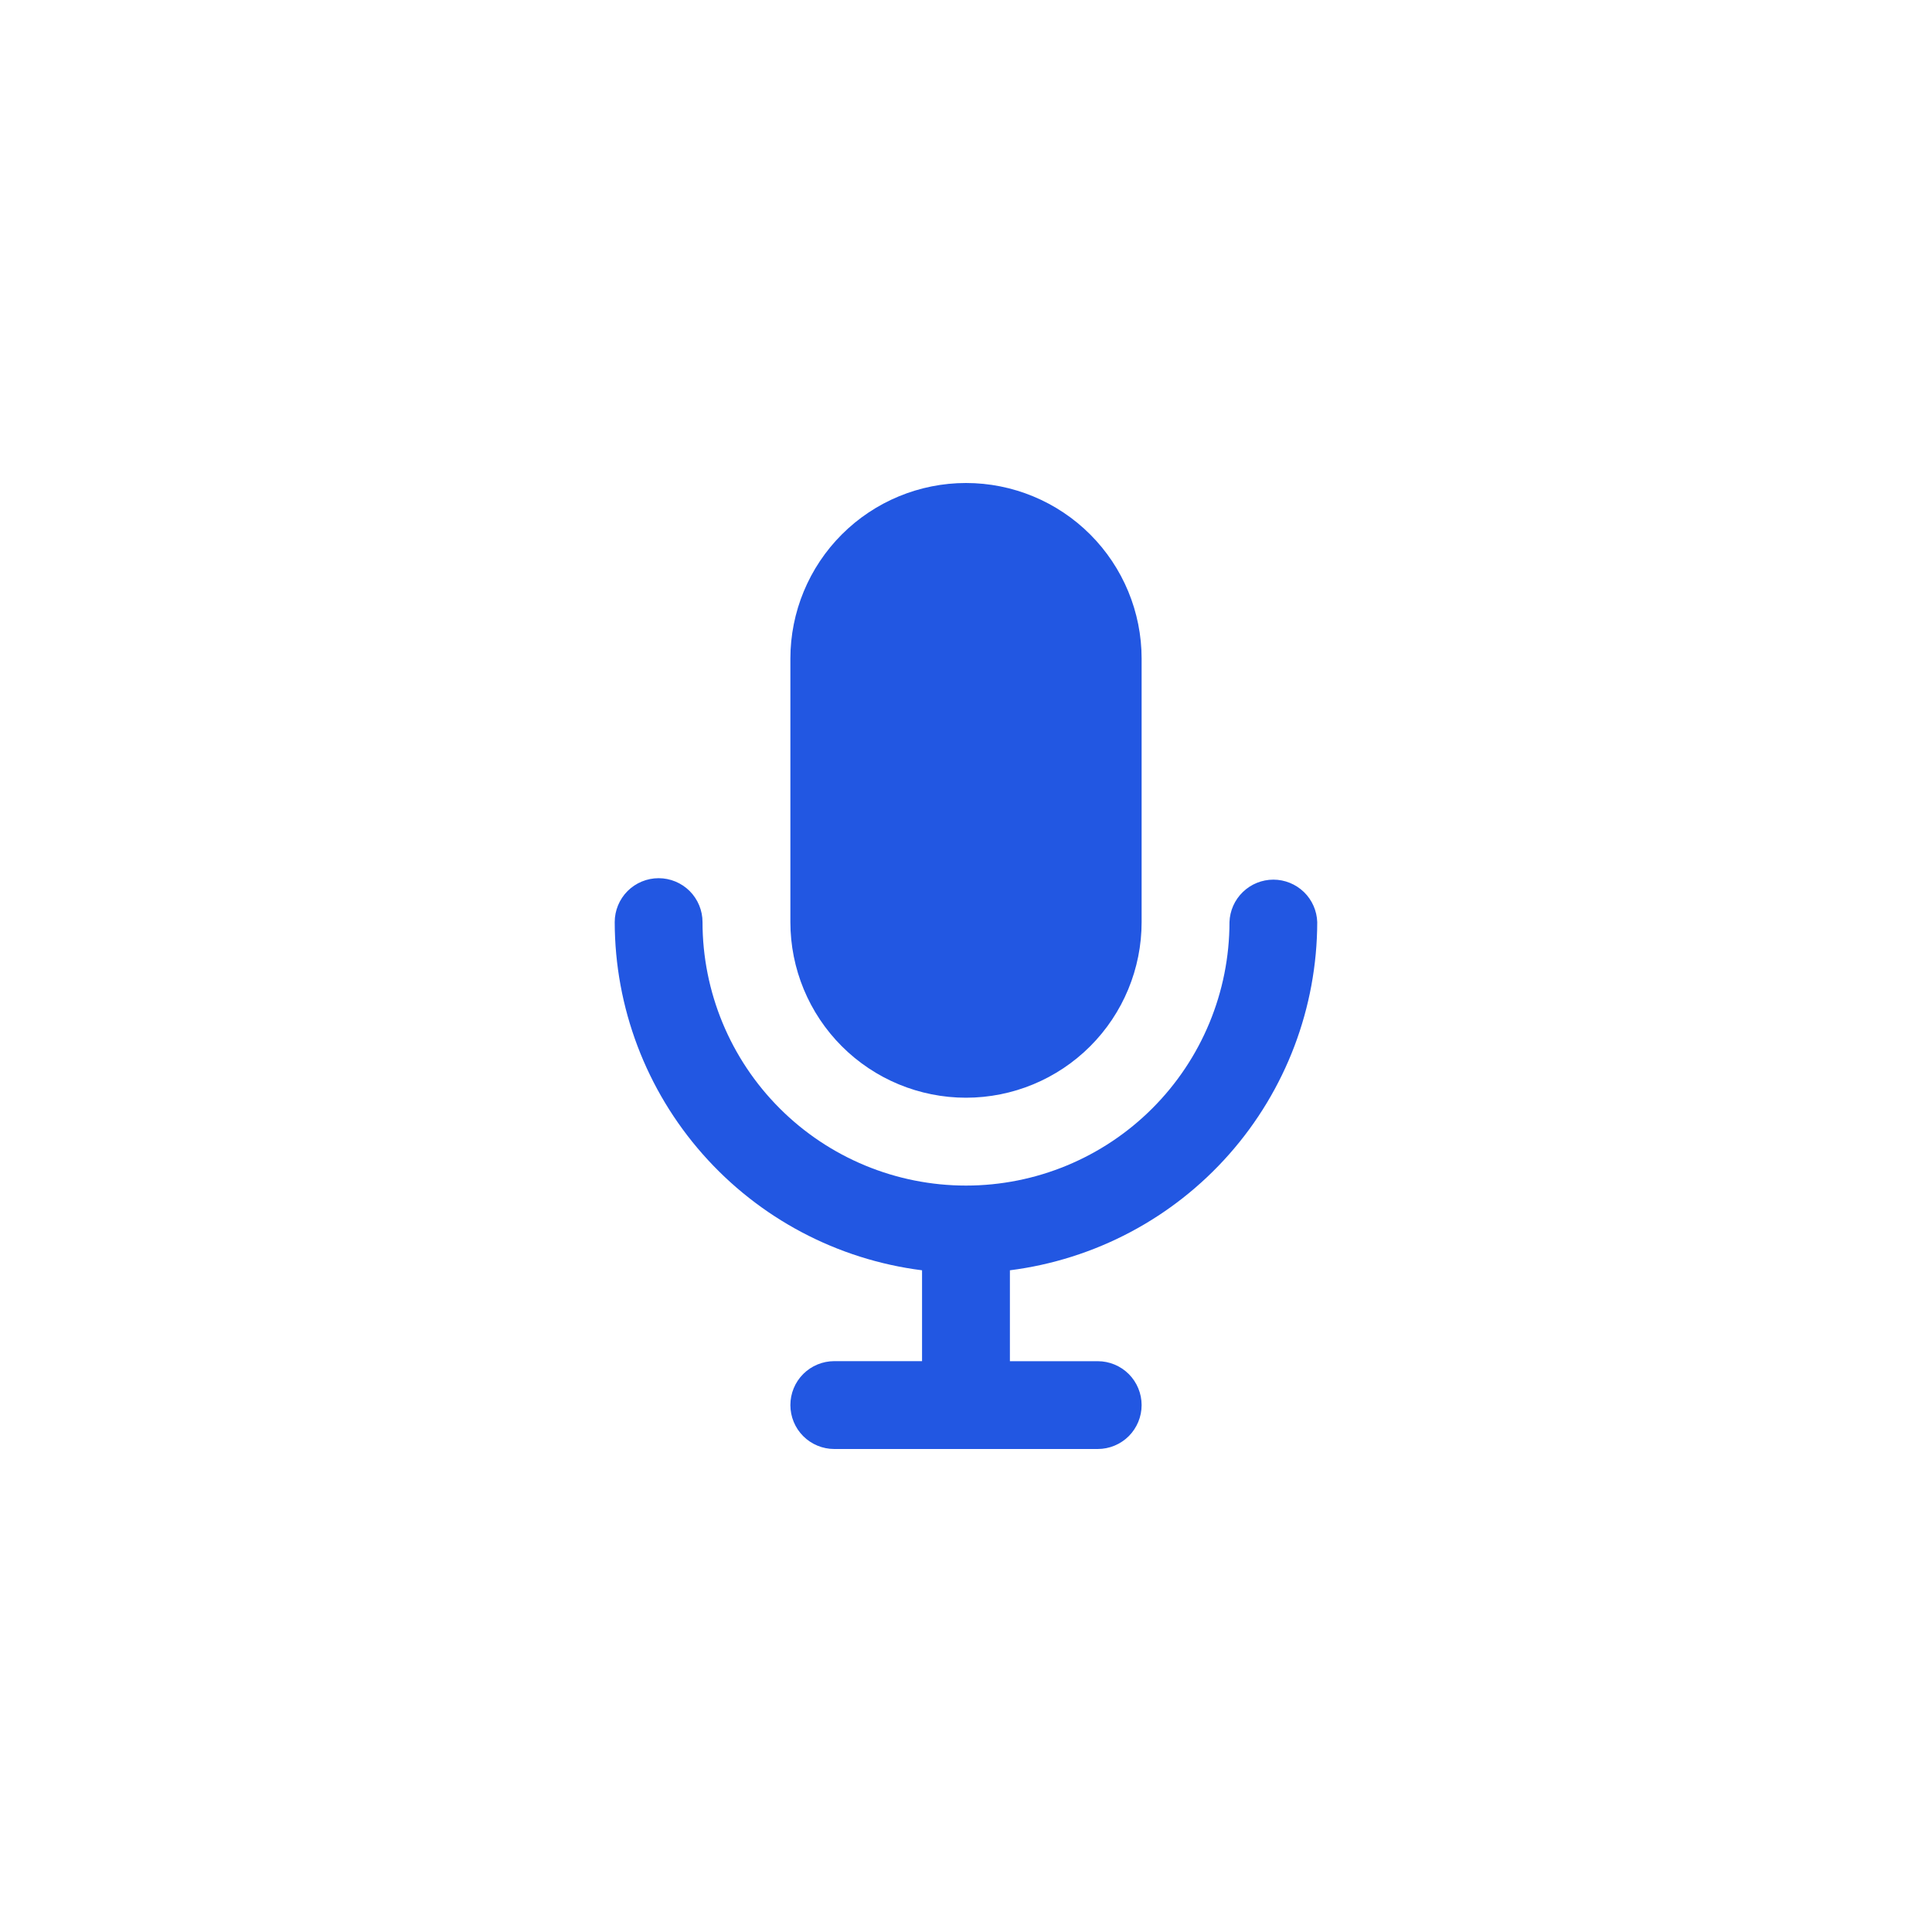 <svg width="40" height="40" viewBox="0 0 40 40" fill="none" xmlns="http://www.w3.org/2000/svg">
<g clip-path="url(#clip0_3681_16148)">
<path d="M17.273 30C17.032 30 16.8 29.904 16.63 29.734C16.459 29.563 16.364 29.332 16.364 29.09C16.364 28.849 16.459 28.618 16.63 28.447C16.8 28.277 17.032 28.181 17.273 28.181H19.09V26.3C17.334 26.078 15.72 25.223 14.549 23.896C13.377 22.569 12.73 20.861 12.727 19.091C12.727 18.85 12.823 18.619 12.993 18.448C13.164 18.278 13.395 18.182 13.636 18.182C13.877 18.182 14.108 18.278 14.279 18.448C14.449 18.619 14.545 18.85 14.545 19.091C14.545 20.538 15.12 21.925 16.143 22.948C17.166 23.971 18.553 24.546 20 24.546C21.447 24.546 22.834 23.971 23.857 22.948C24.88 21.925 25.455 20.538 25.455 19.091C25.463 18.855 25.562 18.632 25.732 18.468C25.901 18.304 26.128 18.212 26.364 18.212C26.599 18.212 26.826 18.304 26.996 18.468C27.165 18.632 27.264 18.855 27.272 19.091C27.269 20.861 26.622 22.569 25.45 23.896C24.279 25.223 22.665 26.077 20.909 26.3V28.182H22.727C22.968 28.182 23.199 28.278 23.37 28.448C23.54 28.619 23.636 28.85 23.636 29.091C23.636 29.332 23.54 29.563 23.37 29.734C23.199 29.904 22.968 30 22.727 30H17.273ZM16.364 19.091V13.636C16.364 12.672 16.747 11.747 17.429 11.065C18.111 10.383 19.036 10 20 10C20.964 10 21.889 10.383 22.571 11.065C23.253 11.747 23.636 12.672 23.636 13.636V19.091C23.636 20.055 23.253 20.98 22.571 21.662C21.889 22.344 20.964 22.727 20 22.727C19.036 22.727 18.111 22.344 17.429 21.662C16.747 20.98 16.364 20.055 16.364 19.091Z" fill="#2257E2"/>
</g>
<defs>
<clipPath id="clip0_3681_16148">
<rect width="40" height="40" fill="white"/>
</clipPath>
</defs>
</svg>
